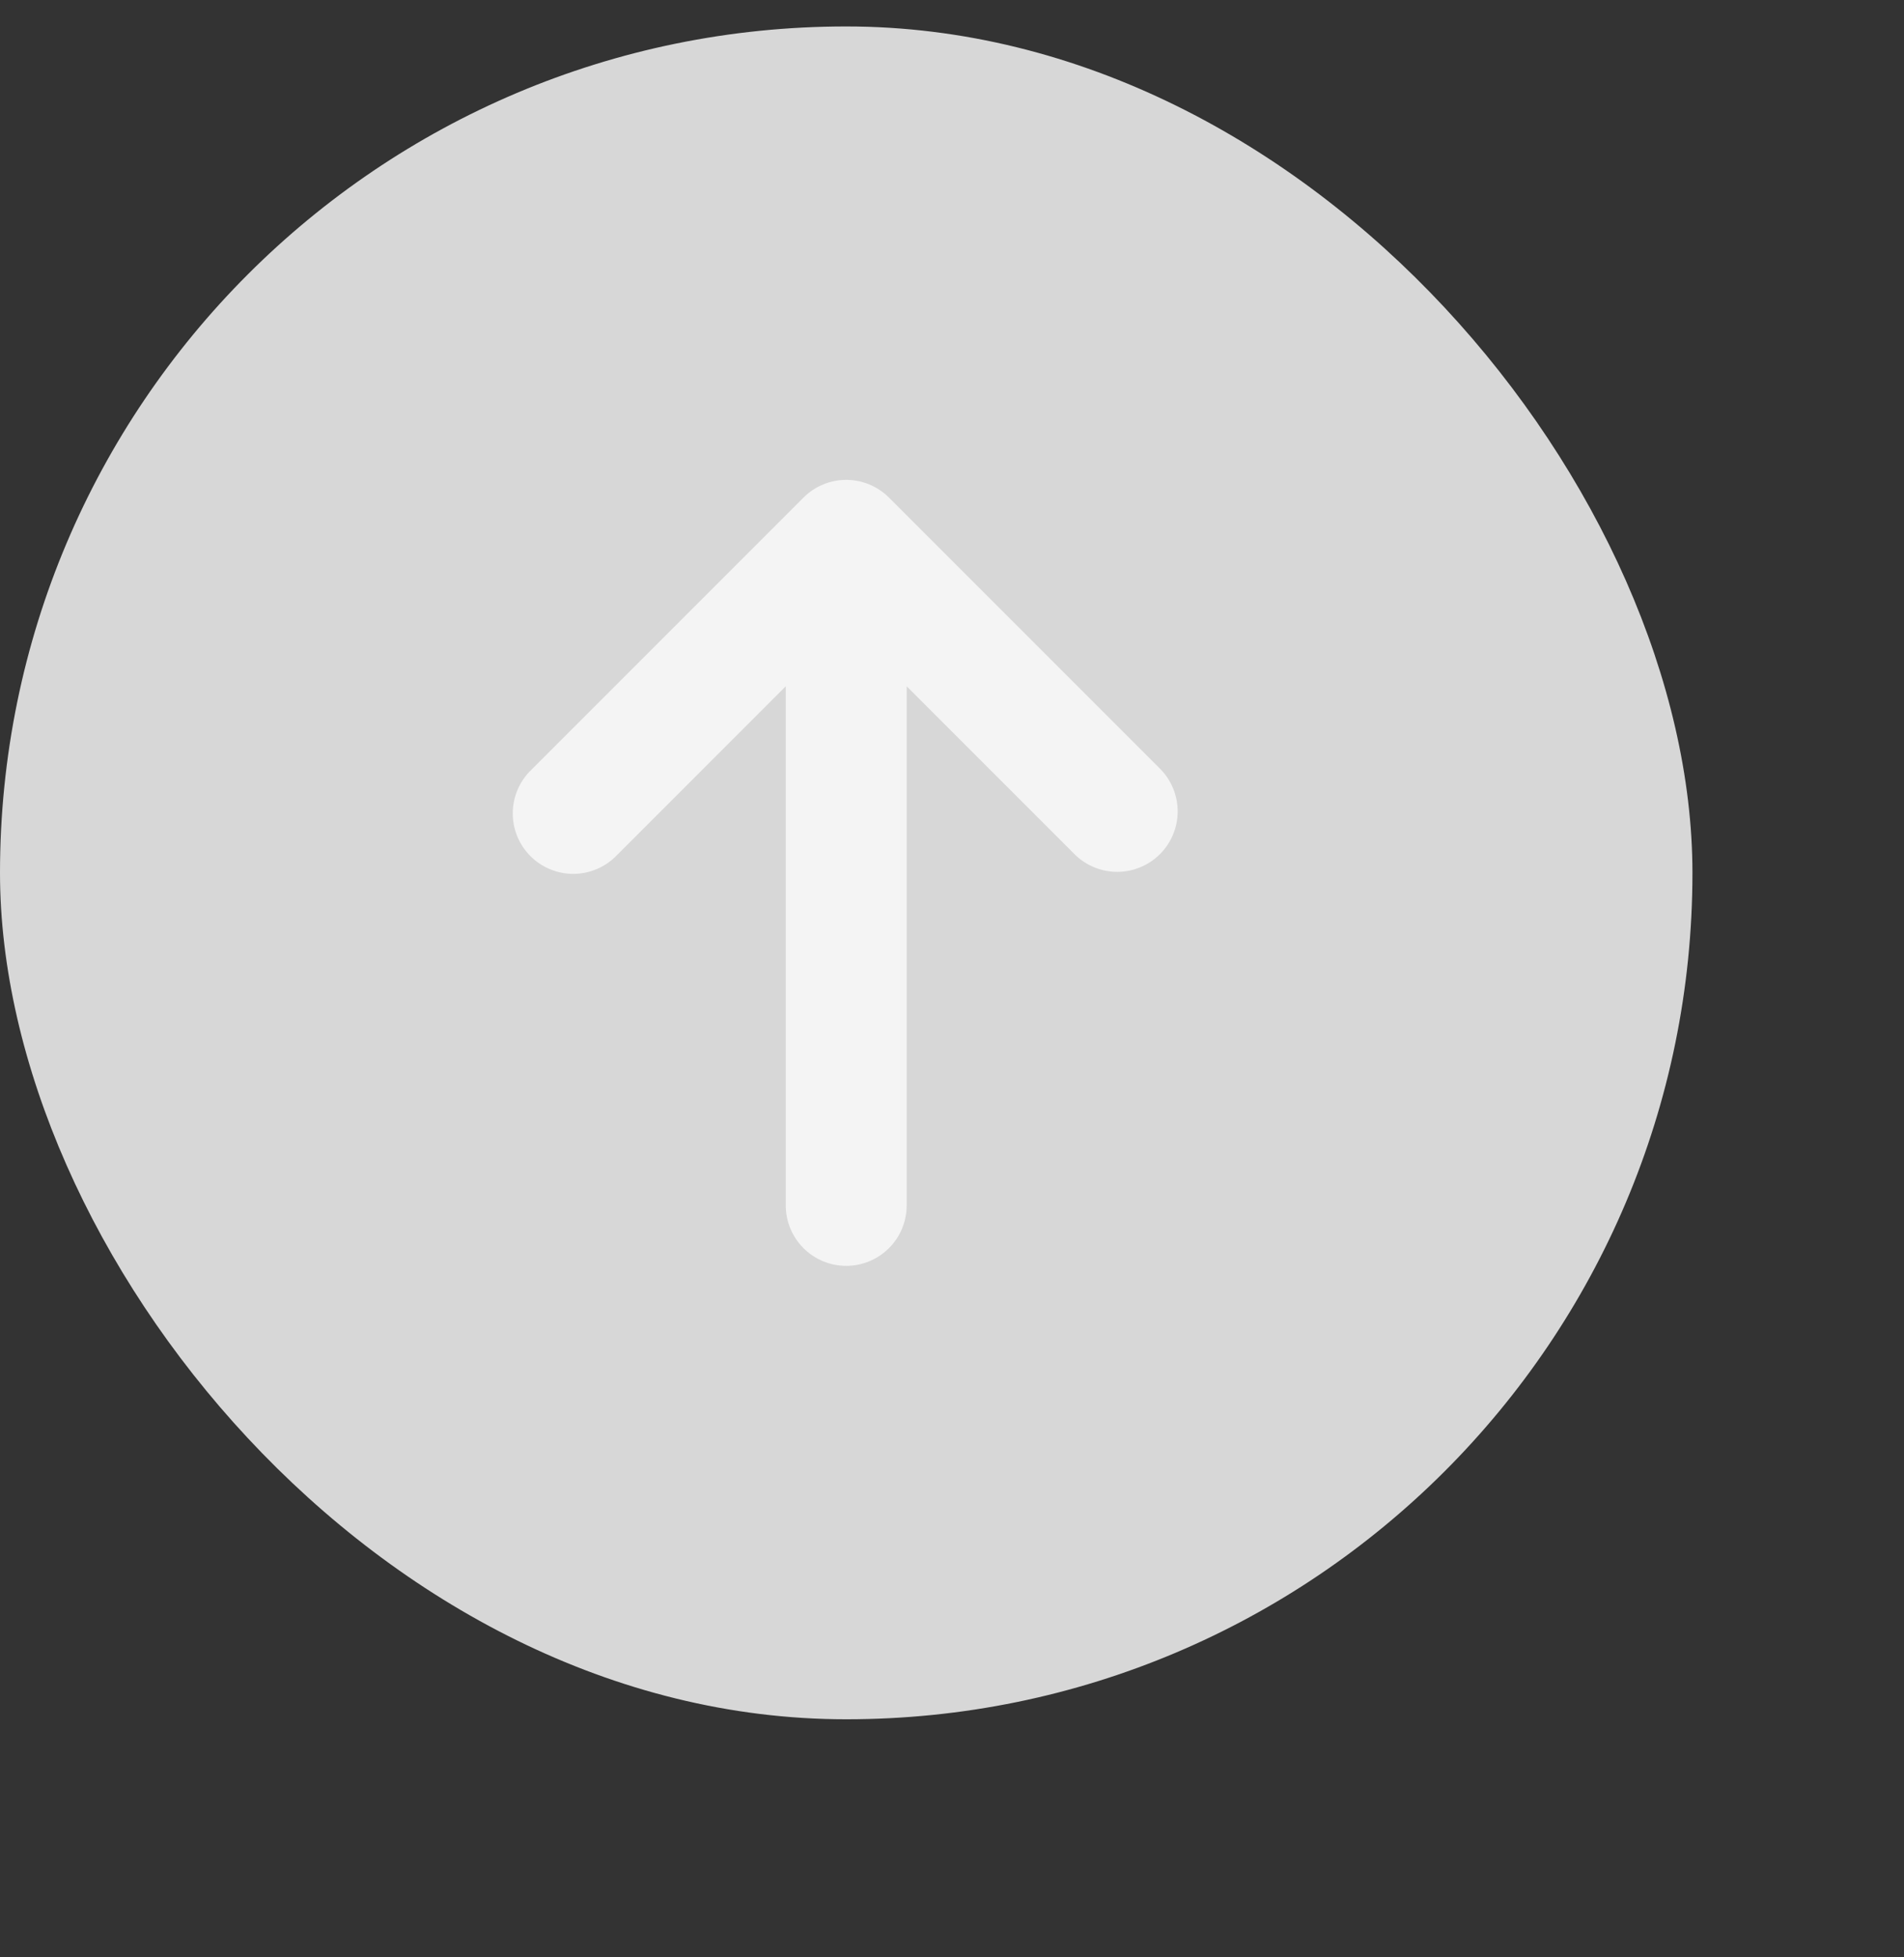 <svg width="36" height="37" viewBox="0 0 36 37" fill="none" xmlns="http://www.w3.org/2000/svg">
<rect x="0" y="0" width="36" height="37" fill="#333333" stroke="none"/>
<rect y="0.5" width="32" height="32" rx="16" fill="#D7D7D7"/>
<path fill-rule="evenodd" clip-rule="evenodd" d="M15.192 9.406C15.406 9.192 15.697 9.071 16 9.071C16.303 9.071 16.594 9.192 16.808 9.406L21.951 14.549C22.157 14.765 22.27 15.053 22.267 15.351C22.263 15.65 22.143 15.935 21.932 16.146C21.721 16.357 21.436 16.477 21.137 16.481C20.839 16.484 20.551 16.371 20.335 16.165L17.143 12.973V22.786C17.143 23.089 17.023 23.38 16.808 23.594C16.594 23.808 16.303 23.929 16 23.929C15.697 23.929 15.406 23.808 15.192 23.594C14.977 23.38 14.857 23.089 14.857 22.786V12.973L11.665 16.165C11.56 16.275 11.434 16.363 11.294 16.424C11.154 16.485 11.004 16.517 10.851 16.519C10.699 16.521 10.548 16.492 10.407 16.434C10.266 16.377 10.137 16.292 10.03 16.184C9.922 16.076 9.837 15.948 9.779 15.807C9.722 15.666 9.693 15.515 9.695 15.363C9.697 15.21 9.729 15.06 9.79 14.92C9.851 14.78 9.939 14.654 10.049 14.549L15.192 9.406Z" fill="#F4F4F4"/>
</svg>
